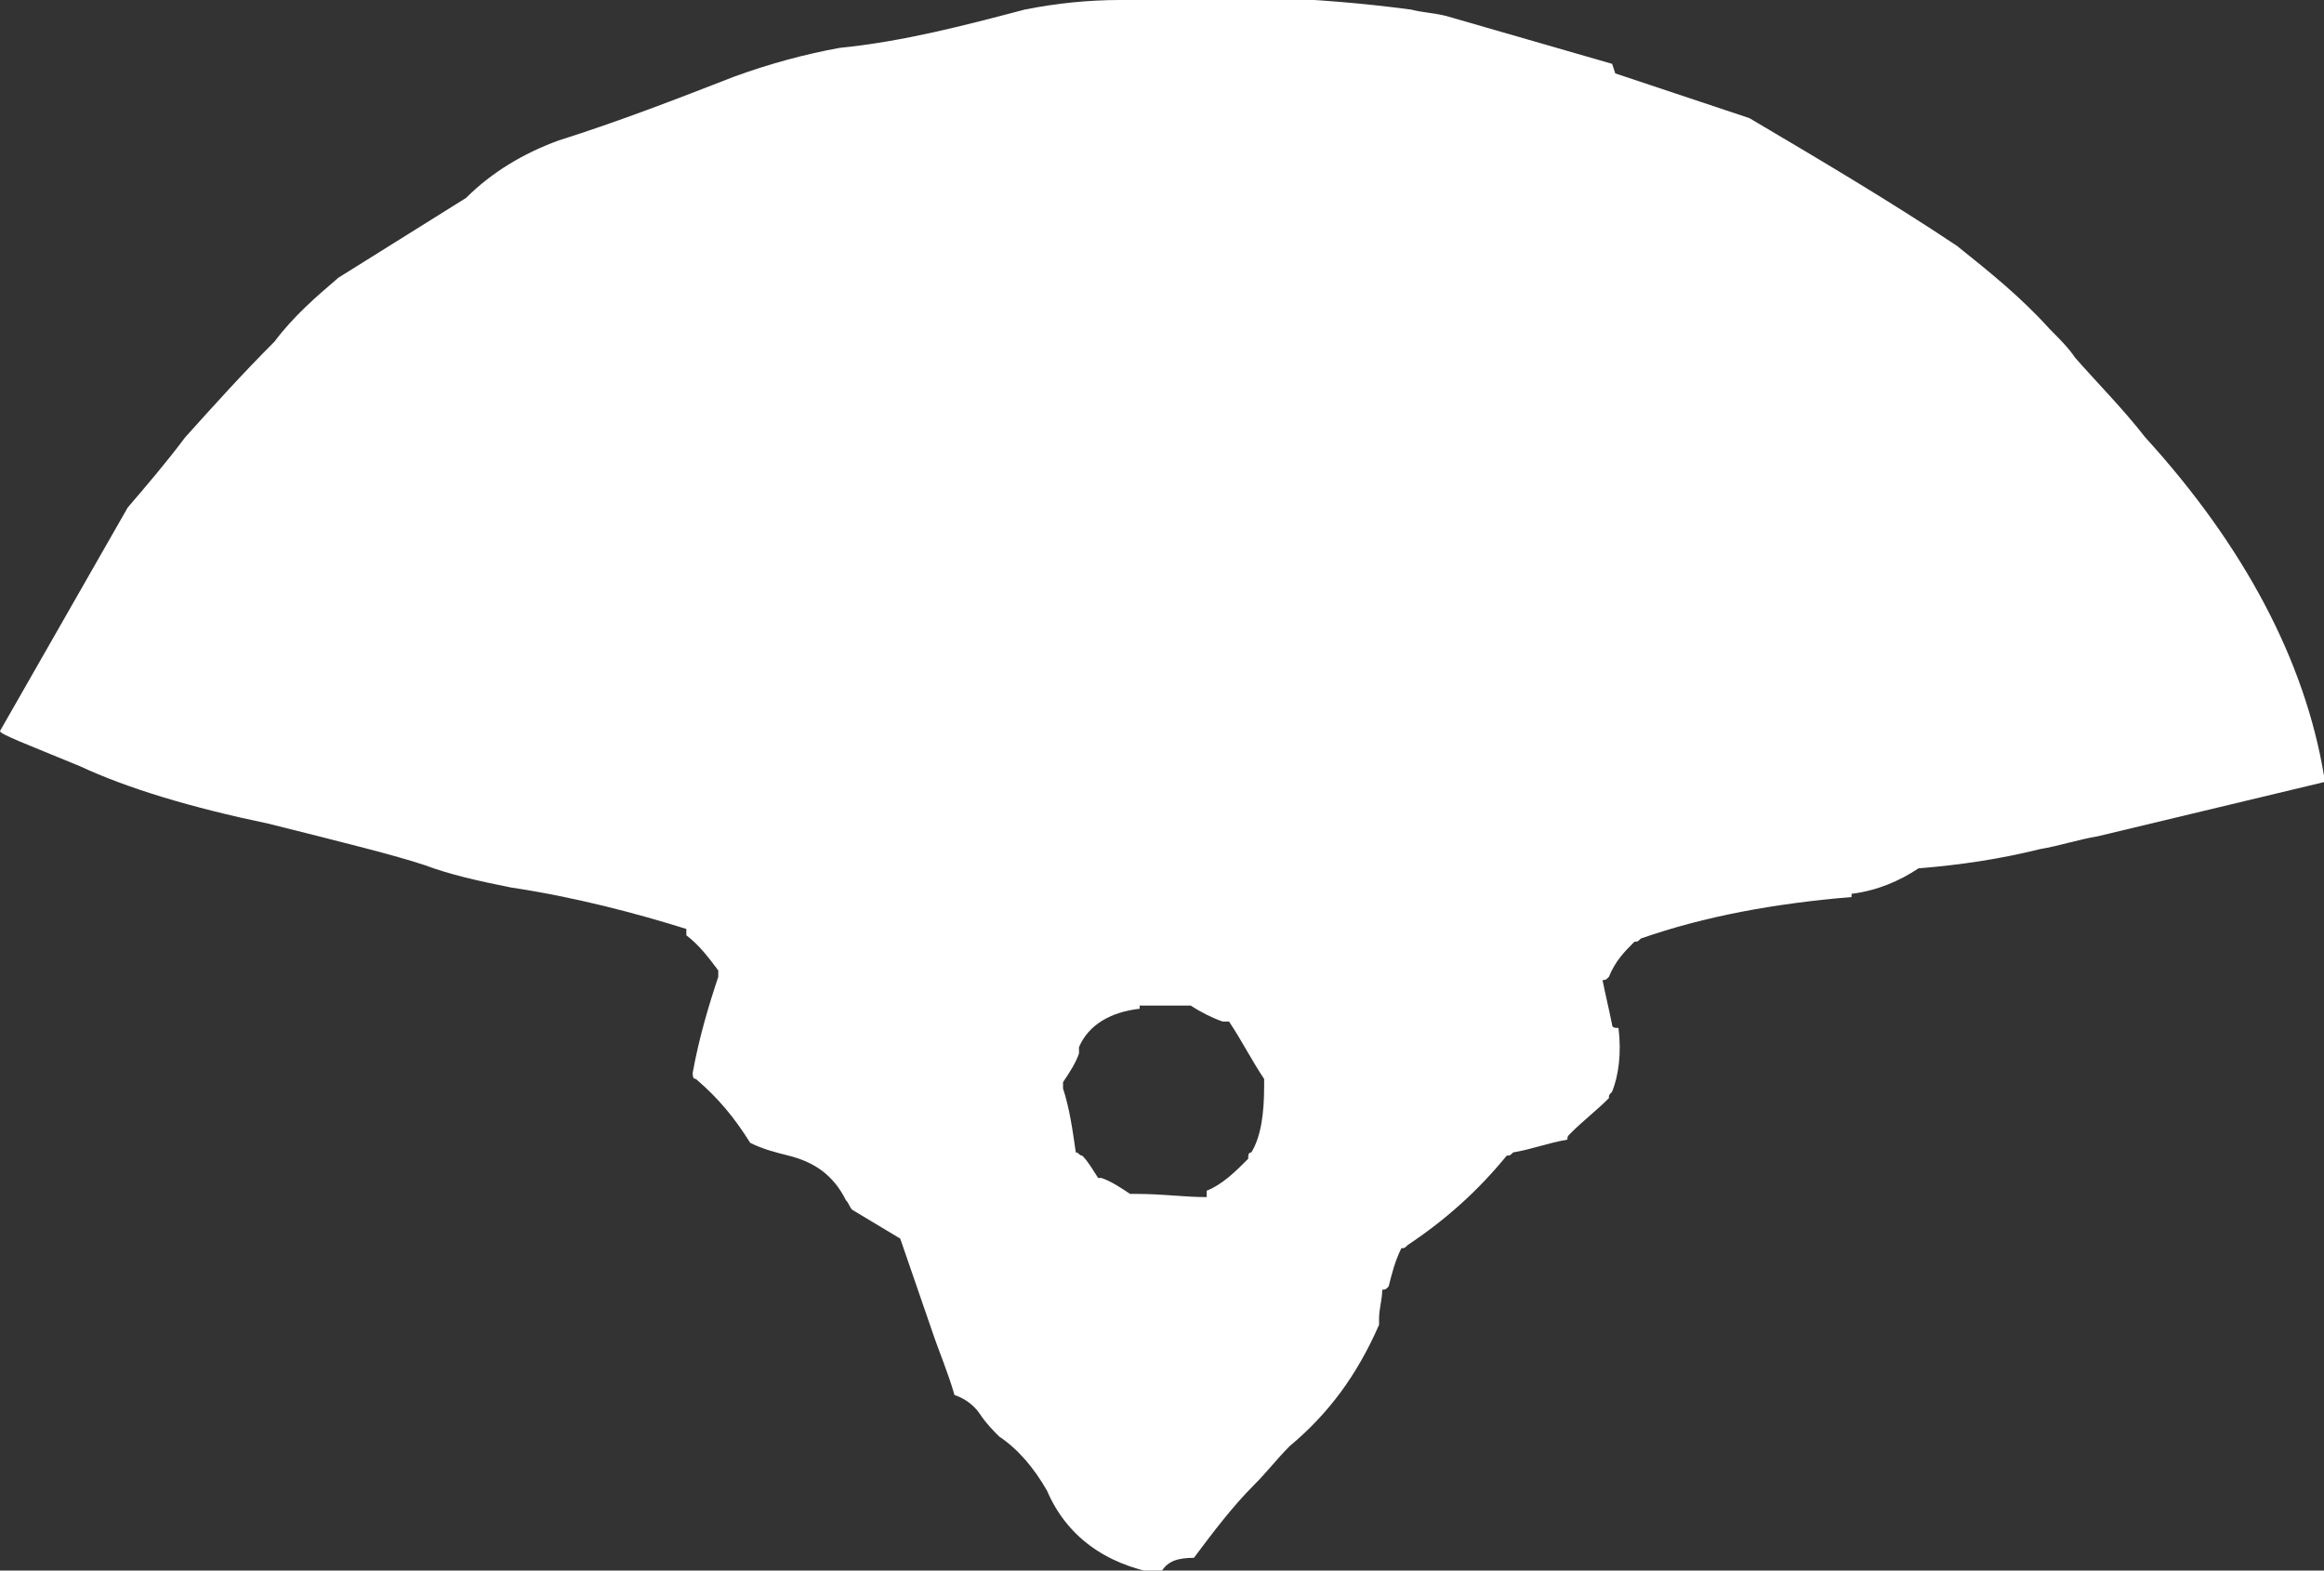 <?xml version="1.0" encoding="utf-8"?>
<!-- Generator: Adobe Illustrator 21.0.0, SVG Export Plug-In . SVG Version: 6.00 Build 0)  -->
<!DOCTYPE svg PUBLIC "-//W3C//DTD SVG 1.1//EN" "http://www.w3.org/Graphics/SVG/1.1/DTD/svg11.dtd">
<svg version="1.1" id="Layer_1" xmlns="http://www.w3.org/2000/svg" xmlns:xlink="http://www.w3.org/1999/xlink" x="0px" y="0px"
	 viewBox="0 0 72.8 49.2" style="enable-background:new 0 0 72.8 49.2;" xml:space="preserve">
<rect x="0" y="0" width="72.8" height="49.2" fill="#333333" stroke="none"/>
<style type="text/css">
	.st0{fill:#FFFFFF;}
</style>
<g transform="matrix( 1, 0, 0, 1, 0,0) ">
	<g>
		<g id="Layer2_0_FILL">
			<path class="st0" d="M67.2,13.7c-0.7-0.9-1.5-1.7-2.2-2.5c-0.2-0.3-0.5-0.6-0.8-0.9c-0.9-1-1.9-1.8-2.9-2.6
				c-2.1-1.4-4.3-2.7-6.5-4l-4.2-1.4L50.5,2l-5.2-1.5c-0.4-0.1-0.7-0.1-1.1-0.2c-3-0.4-6.1-0.5-9.1-0.3c-1,0-2,0.1-3,0.3
				c-1.9,0.5-3.8,1-5.8,1.2C25.2,1.7,24.1,2,23,2.4c-1.8,0.7-3.6,1.4-5.5,2c-1.1,0.4-2.1,1-2.9,1.8l-4,2.5c-0.7,0.6-1.4,1.2-2,2
				c-1,1-1.9,2-2.8,3c-0.6,0.8-1.2,1.5-1.8,2.2l-4,7C0,23,0.8,23.3,2.5,24C4,24.7,6,25.3,8.4,25.8c2.4,0.6,4,1,4.9,1.3
				c0.8,0.3,1.7,0.5,2.7,0.7c2,0.3,3.9,0.8,5.5,1.3c0,0.1,0,0.1,0,0.2c0.4,0.3,0.7,0.7,1,1.1c0,0.1,0,0.2,0,0.2
				c-0.3,0.9-0.6,1.9-0.8,3c0,0.1,0,0.2,0.1,0.2c0.7,0.6,1.2,1.2,1.7,2c0.4,0.2,0.8,0.3,1.2,0.4c0.8,0.2,1.4,0.6,1.8,1.4
				c0.1,0.1,0.1,0.2,0.2,0.3l1.5,0.9l1,2.9c0.2,0.6,0.5,1.3,0.7,2c0.3,0.1,0.6,0.3,0.8,0.6c0.2,0.3,0.4,0.5,0.6,0.7
				c0.6,0.4,1.1,1,1.5,1.7c0.6,1.4,1.8,2.3,3.5,2.6c0.1,0,0.1,0,0.1-0.1c0.2-0.3,0.5-0.4,1-0.4c0.6-0.8,1.2-1.6,1.9-2.3
				c0.4-0.4,0.7-0.8,1.1-1.2c1.2-1,2.1-2.2,2.8-3.8c0-0.1,0-0.1,0-0.2c0-0.3,0.1-0.6,0.1-0.9c0.1,0,0.1,0,0.2-0.1
				c0.1-0.4,0.2-0.8,0.4-1.2c0.1,0,0.1,0,0.2-0.1c1.2-0.8,2.2-1.7,3.1-2.8c0.1,0,0.1,0,0.2-0.1c0.6-0.1,1.1-0.3,1.7-0.4
				c0-0.1,0-0.1,0.1-0.2c0.4-0.4,0.8-0.7,1.2-1.1c0-0.1,0-0.1,0.1-0.2c0.2-0.5,0.3-1.2,0.2-2c-0.1,0-0.2,0-0.2-0.1
				c-0.1-0.5-0.2-0.9-0.3-1.4c0.1,0,0.1,0,0.2-0.1c0.2-0.5,0.5-0.8,0.8-1.1c0.1,0,0.1,0,0.2-0.1c2-0.7,4.2-1.1,6.6-1.3V28
				c0.8-0.1,1.5-0.4,2.1-0.8c1.3-0.1,2.6-0.3,3.8-0.6c0.6-0.1,1.2-0.3,1.8-0.4l7.1-1.7c0-0.1,0-0.1,0-0.2
				C72.2,20.7,70.3,17.1,67.2,13.7 M35.7,31.6v-0.1c0.5,0,0.9,0,1.4,0c0.1,0,0.2,0,0.2,0c0.3,0.2,0.7,0.4,1,0.5c0.1,0,0.1,0,0.2,0
				c0.4,0.6,0.7,1.2,1.1,1.8c0,0.1,0,0.1,0,0.2c0,0.9-0.1,1.6-0.4,2.1c-0.1,0-0.1,0.1-0.1,0.2c-0.4,0.4-0.8,0.8-1.3,1
				c0,0,0,0.1,0,0.2c-0.7,0-1.4-0.1-2.2-0.1c-0.1,0-0.1,0-0.2,0c-0.3-0.2-0.6-0.4-0.9-0.5c-0.1,0-0.1,0-0.1,0
				c-0.2-0.3-0.3-0.5-0.5-0.7c-0.1,0-0.1-0.1-0.2-0.1c-0.1-0.7-0.2-1.4-0.4-2c0-0.1,0-0.2,0-0.2c0.2-0.3,0.4-0.6,0.5-0.9
				c0-0.1,0-0.2,0-0.2C34.1,32.1,34.8,31.7,35.7,31.6z"/>
		</g>
	</g>
</g>
</svg>
